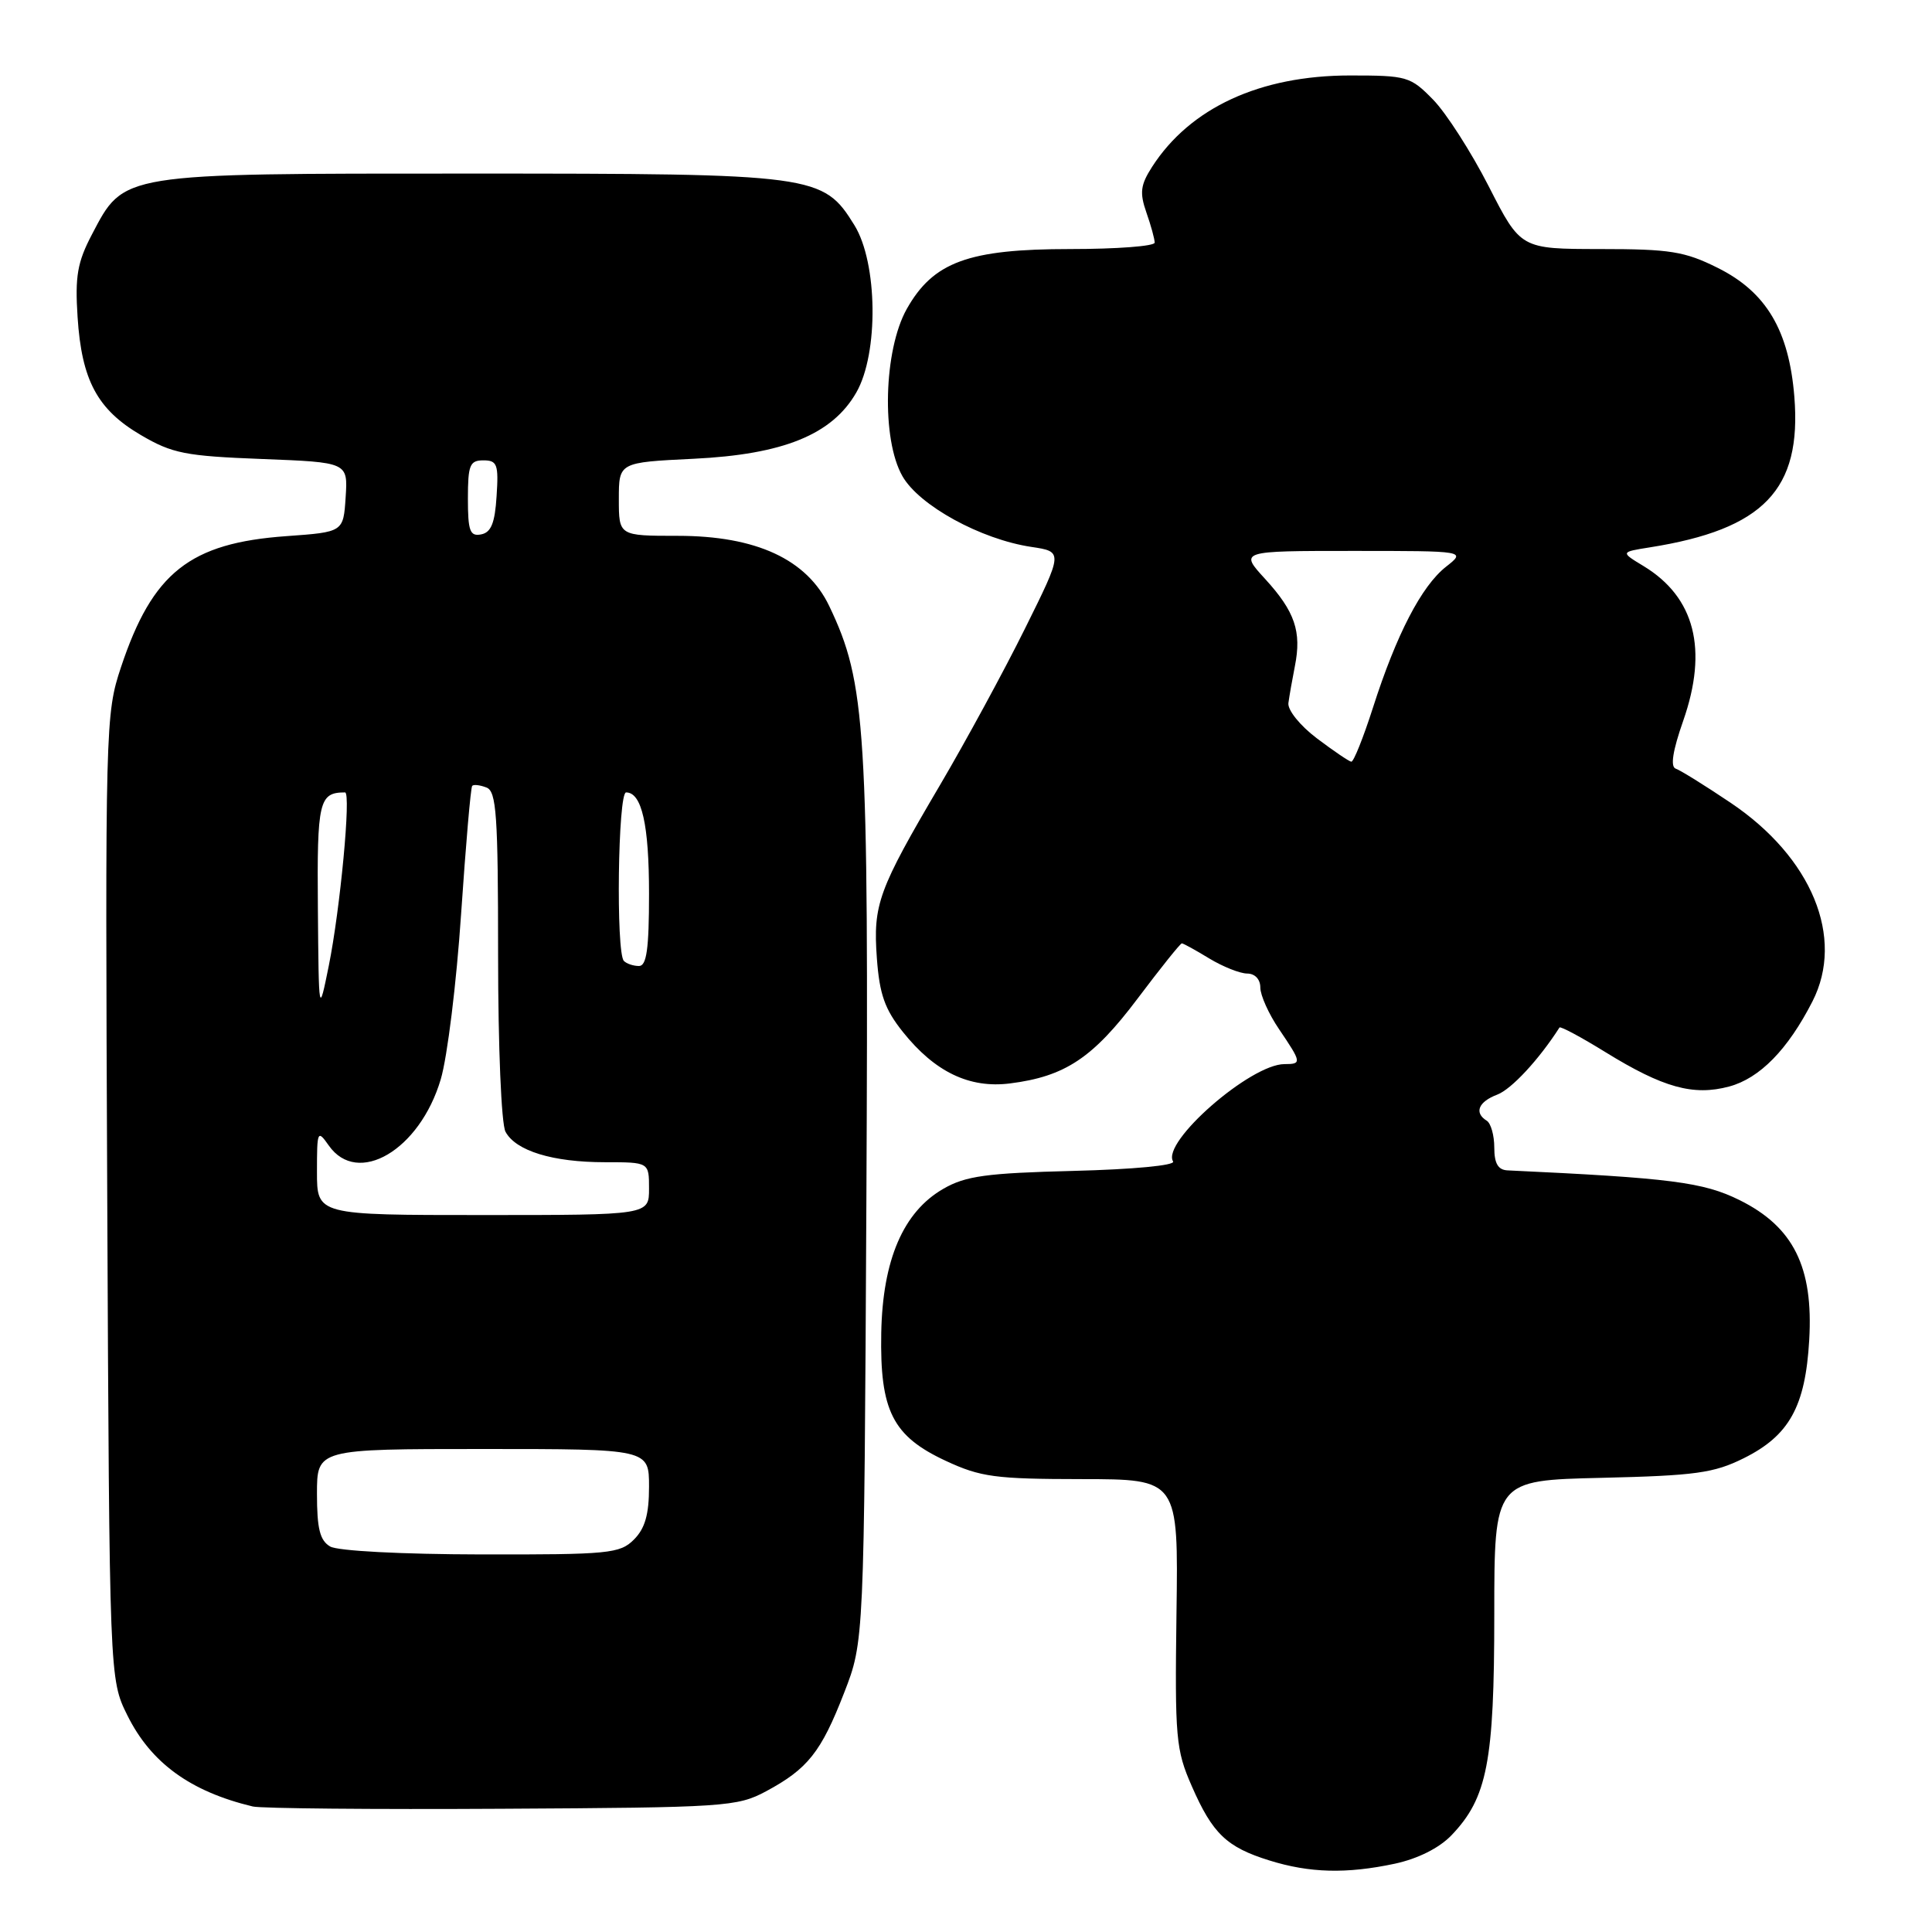 <?xml version="1.0" encoding="UTF-8" standalone="no"?>
<!DOCTYPE svg PUBLIC "-//W3C//DTD SVG 1.1//EN" "http://www.w3.org/Graphics/SVG/1.1/DTD/svg11.dtd" >
<svg xmlns="http://www.w3.org/2000/svg" xmlns:xlink="http://www.w3.org/1999/xlink" version="1.1" viewBox="0 0 256 256">
 <g >
 <path fill="currentColor"
d=" M 184.82 246.95 C 187.88 246.29 190.71 244.87 192.33 243.18 C 197.07 238.23 198.00 233.45 198.00 213.95 C 198.00 196.15 198.00 196.15 212.25 195.82 C 224.62 195.53 227.10 195.19 231.04 193.23 C 237.09 190.23 239.22 186.38 239.73 177.57 C 240.30 167.90 237.64 162.56 230.50 159.02 C 225.69 156.64 221.38 156.09 199.75 155.08 C 198.50 155.02 198.00 154.16 198.00 152.06 C 198.00 150.44 197.55 148.84 197.00 148.50 C 195.30 147.45 195.89 145.99 198.40 145.04 C 200.28 144.32 203.92 140.40 206.64 136.15 C 206.77 135.96 209.50 137.42 212.72 139.41 C 220.37 144.13 224.38 145.24 229.12 143.97 C 233.18 142.88 236.91 139.06 240.16 132.69 C 244.47 124.25 240.08 113.60 229.30 106.36 C 225.91 104.08 222.64 102.05 222.04 101.85 C 221.31 101.60 221.64 99.48 223.04 95.49 C 226.34 86.04 224.58 79.15 217.80 75.02 C 214.71 73.15 214.71 73.15 218.60 72.53 C 233.70 70.14 238.75 64.88 237.76 52.57 C 237.05 43.77 234.04 38.70 227.62 35.50 C 223.23 33.31 221.30 33.00 212.05 33.00 C 201.50 32.99 201.50 32.99 197.27 24.70 C 194.94 20.14 191.62 14.97 189.90 13.21 C 186.89 10.13 186.43 10.00 178.89 10.00 C 166.96 10.00 157.69 14.28 152.65 22.12 C 151.12 24.51 150.99 25.53 151.90 28.15 C 152.51 29.88 153.00 31.68 153.00 32.15 C 153.00 32.62 147.97 33.00 141.82 33.00 C 128.31 33.00 123.66 34.71 120.15 40.94 C 117.09 46.40 116.78 58.20 119.58 63.10 C 121.80 66.99 129.97 71.47 136.67 72.47 C 140.87 73.10 140.87 73.10 135.81 83.30 C 133.03 88.91 127.97 98.22 124.57 104.00 C 116.37 117.93 115.67 119.83 116.19 126.98 C 116.54 131.75 117.24 133.74 119.63 136.73 C 123.87 142.04 128.45 144.24 133.83 143.56 C 141.12 142.64 144.81 140.19 150.72 132.34 C 153.76 128.30 156.40 125.00 156.60 125.00 C 156.79 125.00 158.43 125.90 160.23 127.00 C 162.03 128.09 164.29 128.99 165.25 129.00 C 166.29 129.00 167.00 129.76 167.00 130.86 C 167.00 131.88 168.12 134.38 169.50 136.40 C 172.48 140.80 172.51 141.00 170.20 141.00 C 165.70 141.00 153.86 151.35 155.44 153.90 C 155.76 154.42 150.17 154.95 142.25 155.15 C 130.70 155.44 127.94 155.82 125.00 157.52 C 119.69 160.57 116.95 166.94 116.77 176.62 C 116.58 186.94 118.27 190.29 125.32 193.57 C 129.94 195.72 131.88 195.98 143.32 195.99 C 156.14 196.00 156.14 196.00 155.89 213.75 C 155.67 230.31 155.80 231.85 157.92 236.68 C 160.67 242.97 162.54 244.76 168.17 246.51 C 173.53 248.19 178.43 248.31 184.82 246.95 Z  M 101.50 237.36 C 107.03 234.39 108.80 232.17 111.85 224.31 C 114.50 217.50 114.50 217.50 114.80 159.03 C 115.11 96.31 114.75 90.50 109.88 80.31 C 106.92 74.11 100.20 71.00 89.80 71.00 C 82.00 71.00 82.00 71.00 82.00 66.13 C 82.00 61.27 82.00 61.27 91.89 60.79 C 103.79 60.22 110.28 57.58 113.47 52.00 C 116.44 46.82 116.30 34.84 113.22 29.85 C 109.06 23.13 108.12 23.00 62.21 23.00 C 15.75 23.00 16.48 22.88 12.18 31.07 C 10.25 34.75 9.93 36.61 10.28 42.01 C 10.82 50.39 12.90 54.27 18.67 57.65 C 22.83 60.09 24.55 60.43 34.72 60.82 C 46.10 61.26 46.10 61.26 45.80 65.88 C 45.50 70.50 45.50 70.50 37.97 71.04 C 25.14 71.95 20.21 75.86 16.03 88.41 C 13.97 94.60 13.93 95.99 14.21 158.61 C 14.50 222.50 14.50 222.50 16.88 227.30 C 20.01 233.60 25.23 237.39 33.50 239.37 C 34.60 239.63 49.45 239.77 66.50 239.67 C 96.11 239.51 97.68 239.40 101.50 237.36 Z  M 174.50 97.84 C 172.26 96.15 170.60 94.08 170.72 93.16 C 170.84 92.25 171.23 90.04 171.58 88.26 C 172.49 83.69 171.58 81.03 167.66 76.74 C 164.23 73.00 164.23 73.00 179.25 73.00 C 194.27 73.00 194.27 73.00 191.60 75.10 C 188.36 77.65 185.03 84.07 181.93 93.75 C 180.65 97.74 179.36 100.97 179.05 100.93 C 178.75 100.89 176.70 99.50 174.50 97.84 Z  M 43.75 204.92 C 42.39 204.13 42.00 202.56 42.00 197.95 C 42.00 192.00 42.00 192.00 64.00 192.00 C 86.00 192.00 86.00 192.00 86.00 197.00 C 86.00 200.67 85.47 202.53 84.00 204.00 C 82.14 205.86 80.69 206.00 63.75 205.97 C 53.22 205.95 44.76 205.51 43.75 204.92 Z  M 42.00 155.28 C 42.00 149.81 42.07 149.66 43.56 151.78 C 47.39 157.25 55.62 152.40 58.40 143.02 C 59.28 140.07 60.49 130.20 61.10 121.08 C 61.72 111.96 62.37 104.33 62.57 104.13 C 62.76 103.92 63.61 104.02 64.46 104.35 C 65.78 104.85 66.00 107.99 66.00 126.53 C 66.00 138.71 66.43 148.93 66.98 149.96 C 68.34 152.50 73.24 154.00 80.15 154.00 C 86.00 154.00 86.00 154.00 86.00 157.50 C 86.00 161.00 86.00 161.00 64.00 161.00 C 42.00 161.00 42.00 161.00 42.00 155.28 Z  M 42.12 120.36 C 42.00 106.15 42.27 105.00 45.72 105.00 C 46.54 105.00 45.08 120.48 43.56 128.00 C 42.24 134.50 42.24 134.50 42.12 120.36 Z  M 82.67 127.33 C 81.60 126.27 81.88 105.00 82.96 105.00 C 85.04 105.00 86.00 109.27 86.00 118.43 C 86.00 125.74 85.68 128.00 84.67 128.00 C 83.93 128.00 83.03 127.70 82.67 127.33 Z  M 62.00 66.07 C 62.00 61.62 62.25 61.00 64.05 61.00 C 65.88 61.00 66.08 61.53 65.80 65.74 C 65.58 69.31 65.07 70.56 63.75 70.81 C 62.27 71.10 62.00 70.36 62.00 66.07 Z "/>
</g>
</svg>
